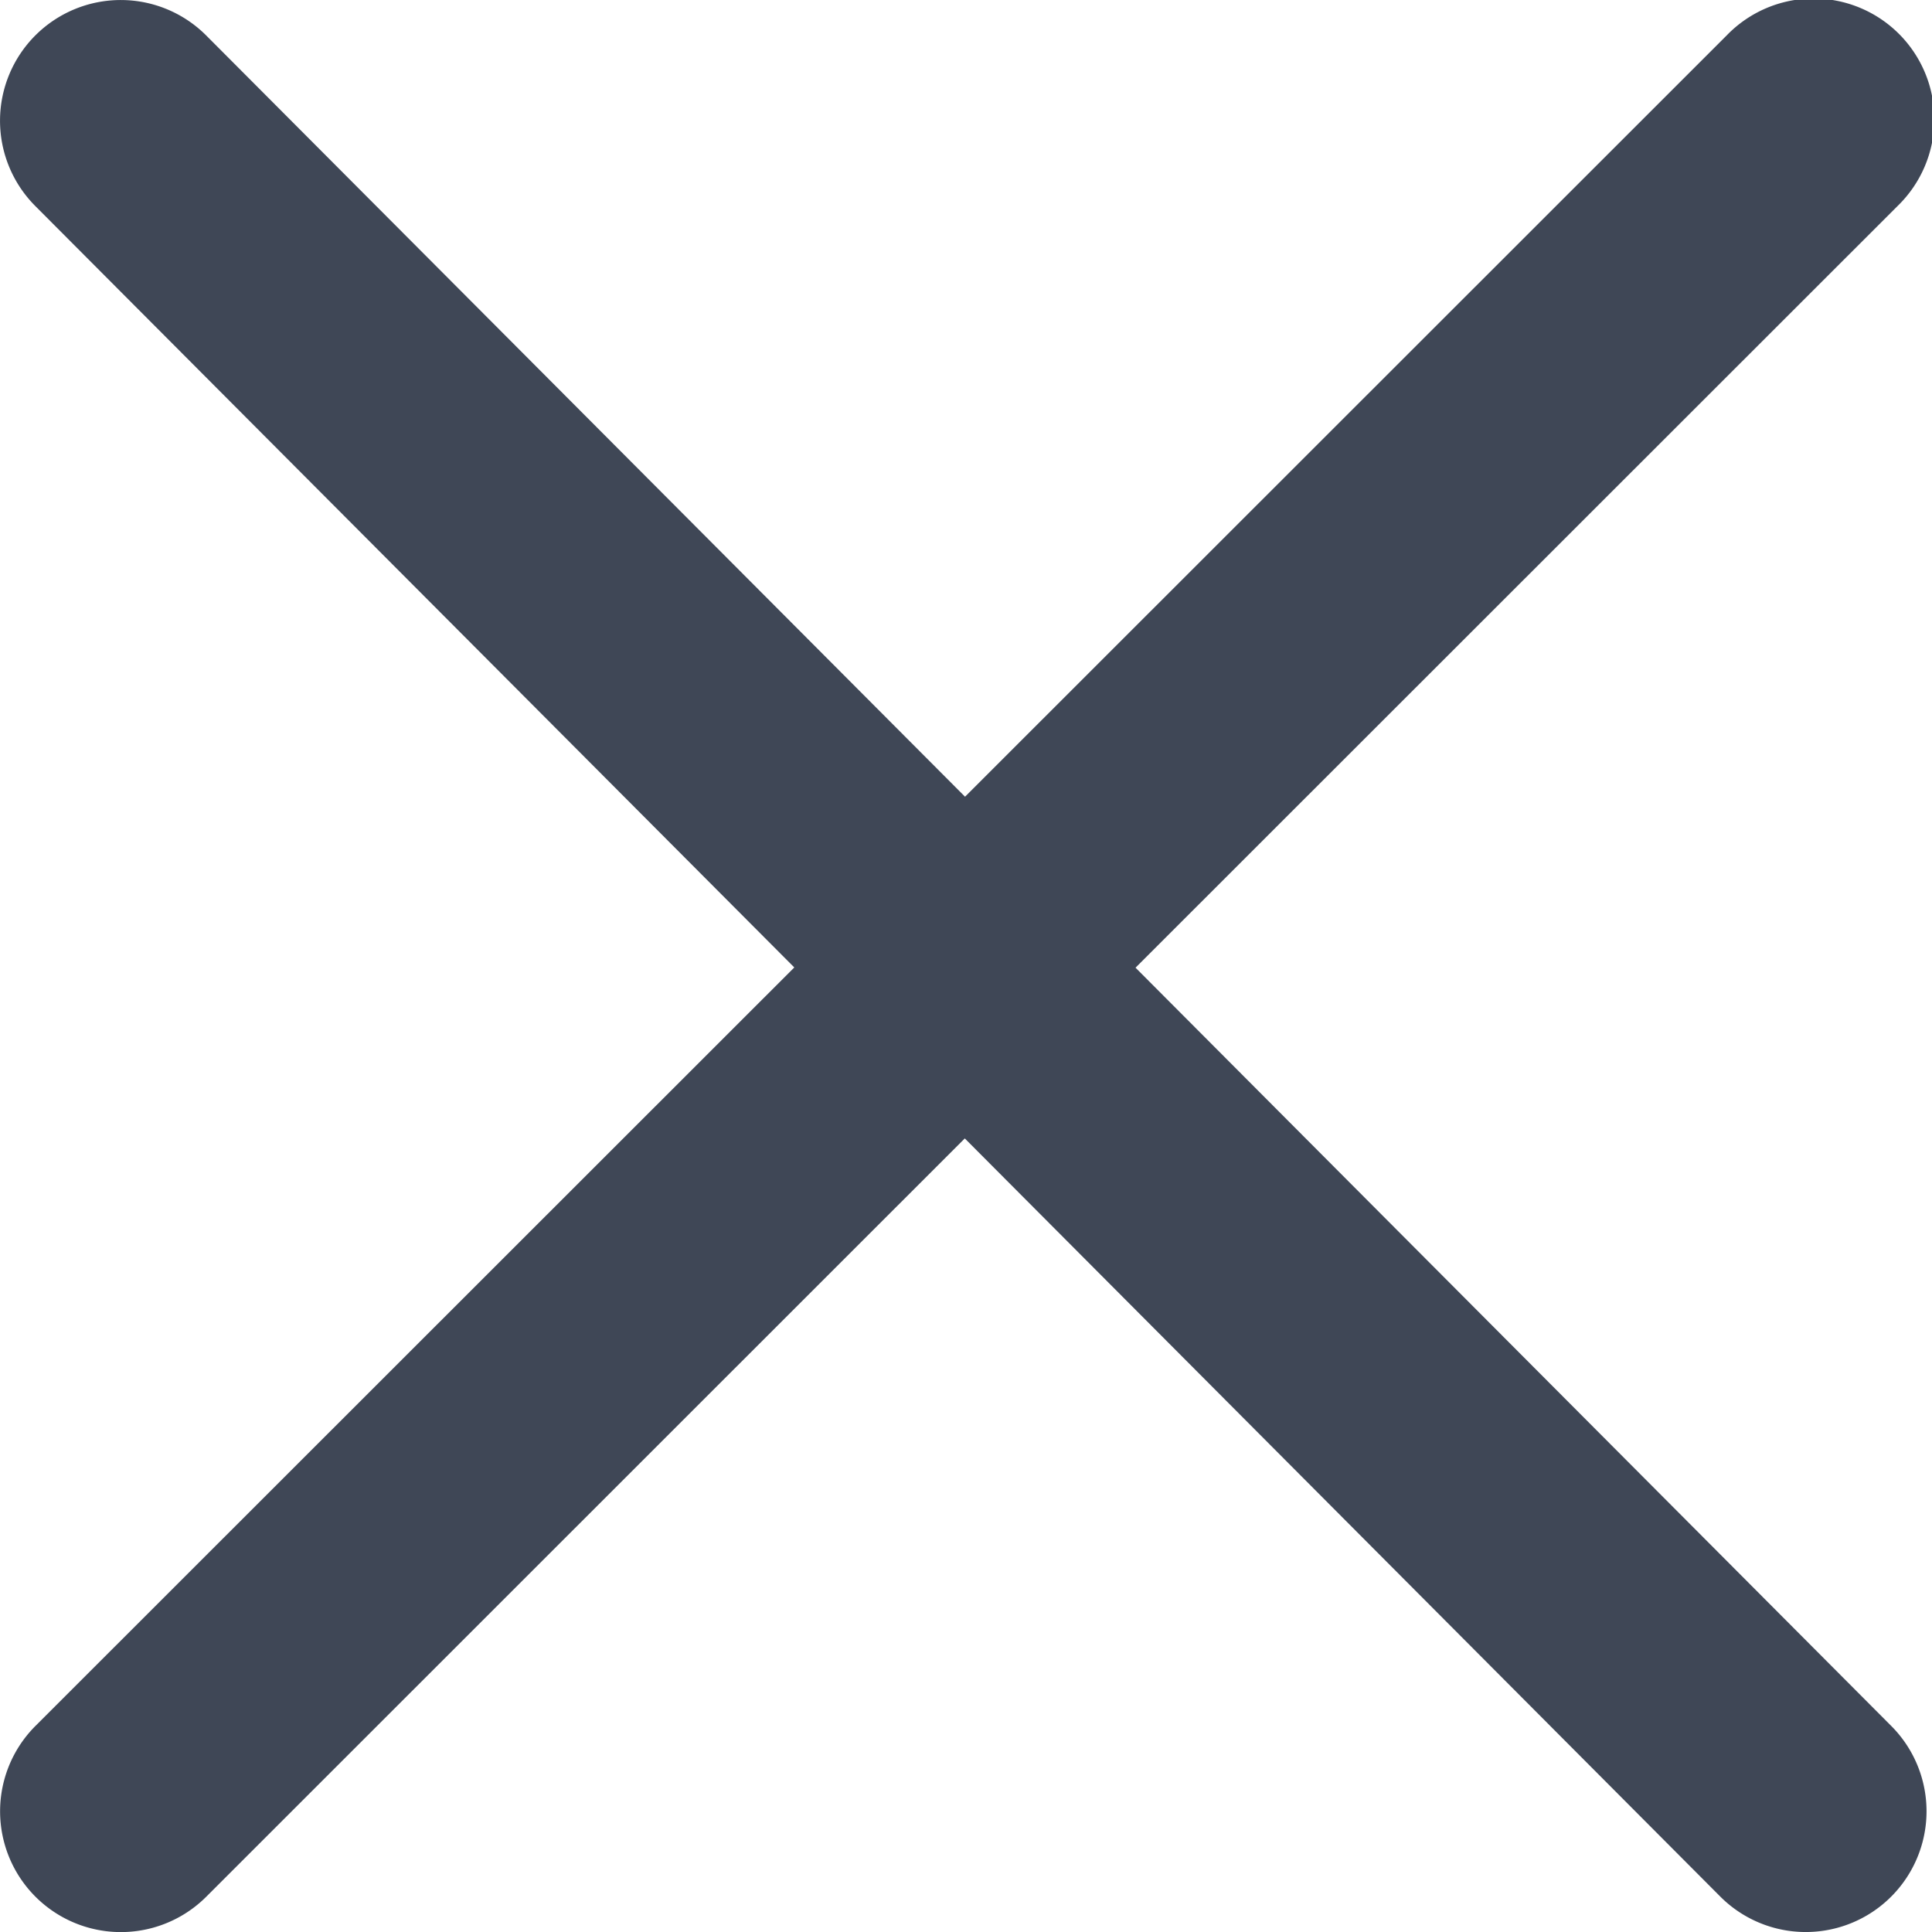 <svg width="16" height="16" fill="none" xmlns="http://www.w3.org/2000/svg">
  <path fill-rule="evenodd" clip-rule="evenodd"
    d="M.294.292a1 1 0 011.414.002l6.284 6.304L14.3.293a1 1 0 111.414 1.414l-6.31 6.307 6.259 6.28a1 1 0 01-1.417 1.412L7.99 9.428l-6.282 6.28a1 1 0 11-1.414-1.415l6.284-6.281L.292 1.706A1 1 0 01.294.292z"
    fill="#3F4756" /></svg>
